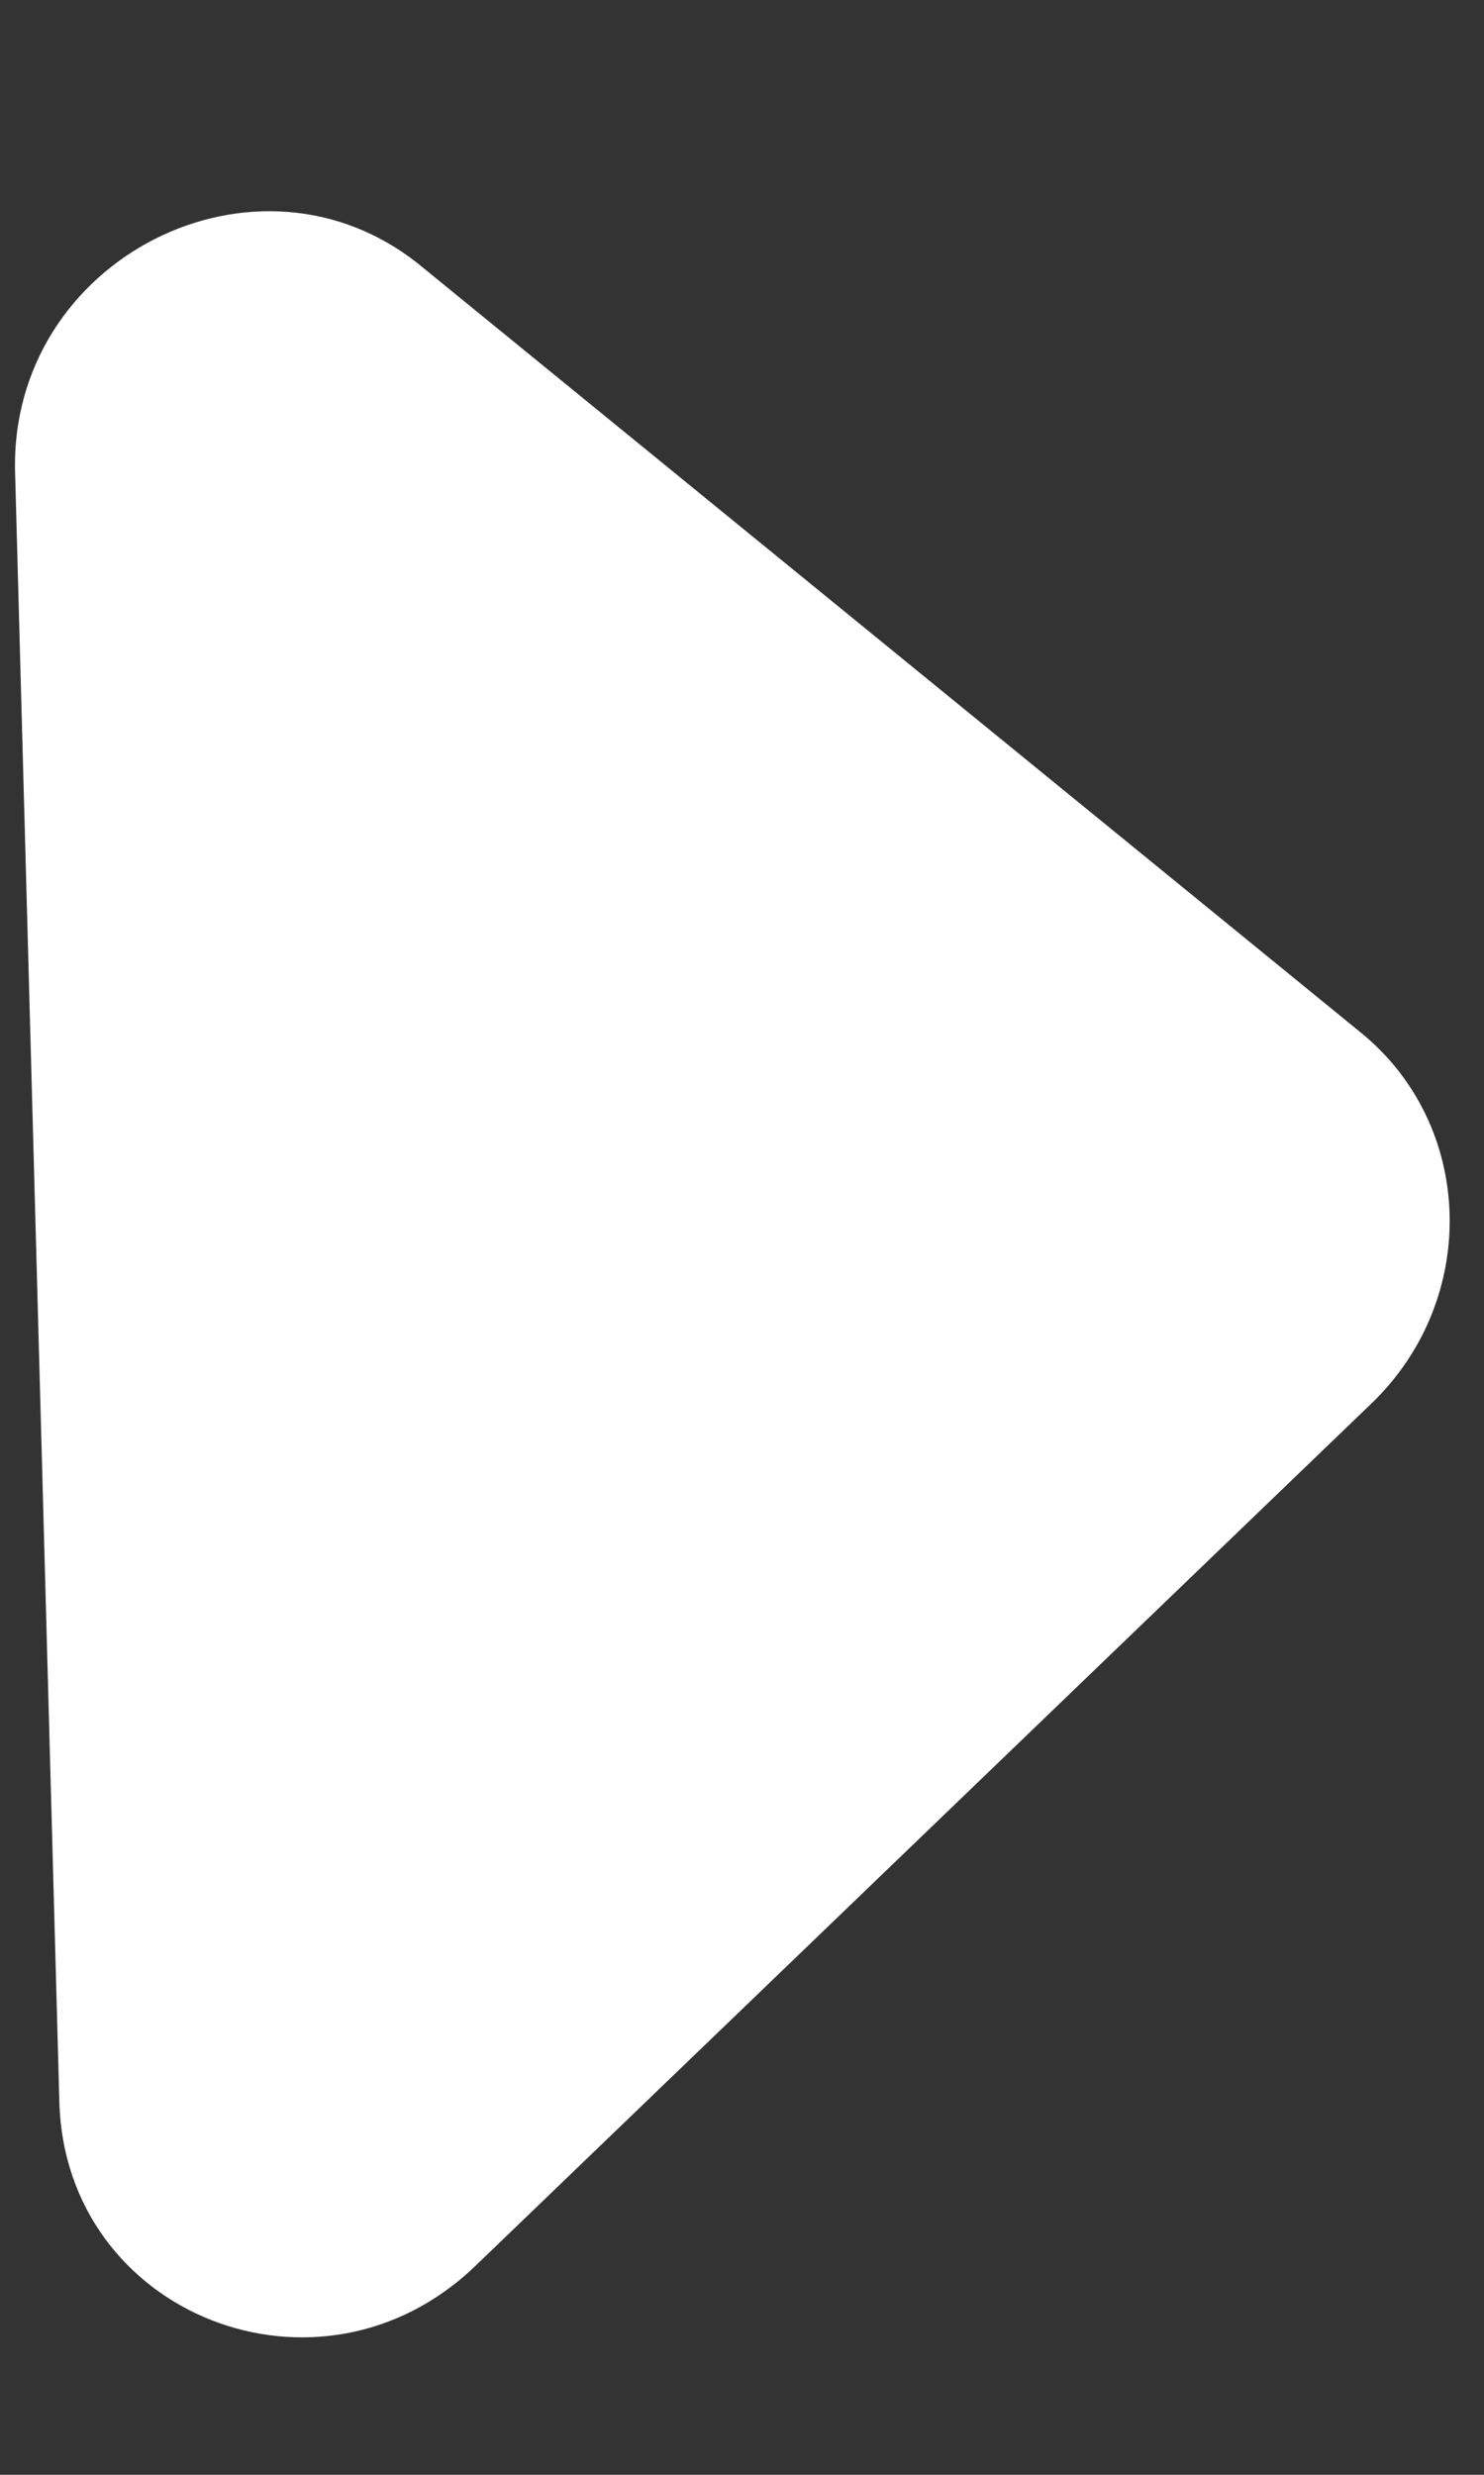 <svg width="6" height="10" viewBox="0 0 6 10" fill="none" xmlns="http://www.w3.org/2000/svg">
<rect x="0" y="0" width="6" height="10" fill="#333333" stroke="none"/>
<path d="M0.061 1.909C0.037 1.047 1.041 0.536 1.701 1.074L5.504 4.174C5.963 4.549 5.983 5.25 5.545 5.671L1.922 9.156C1.293 9.761 0.264 9.355 0.24 8.494L0.061 1.909Z" fill="white"/>
</svg>
